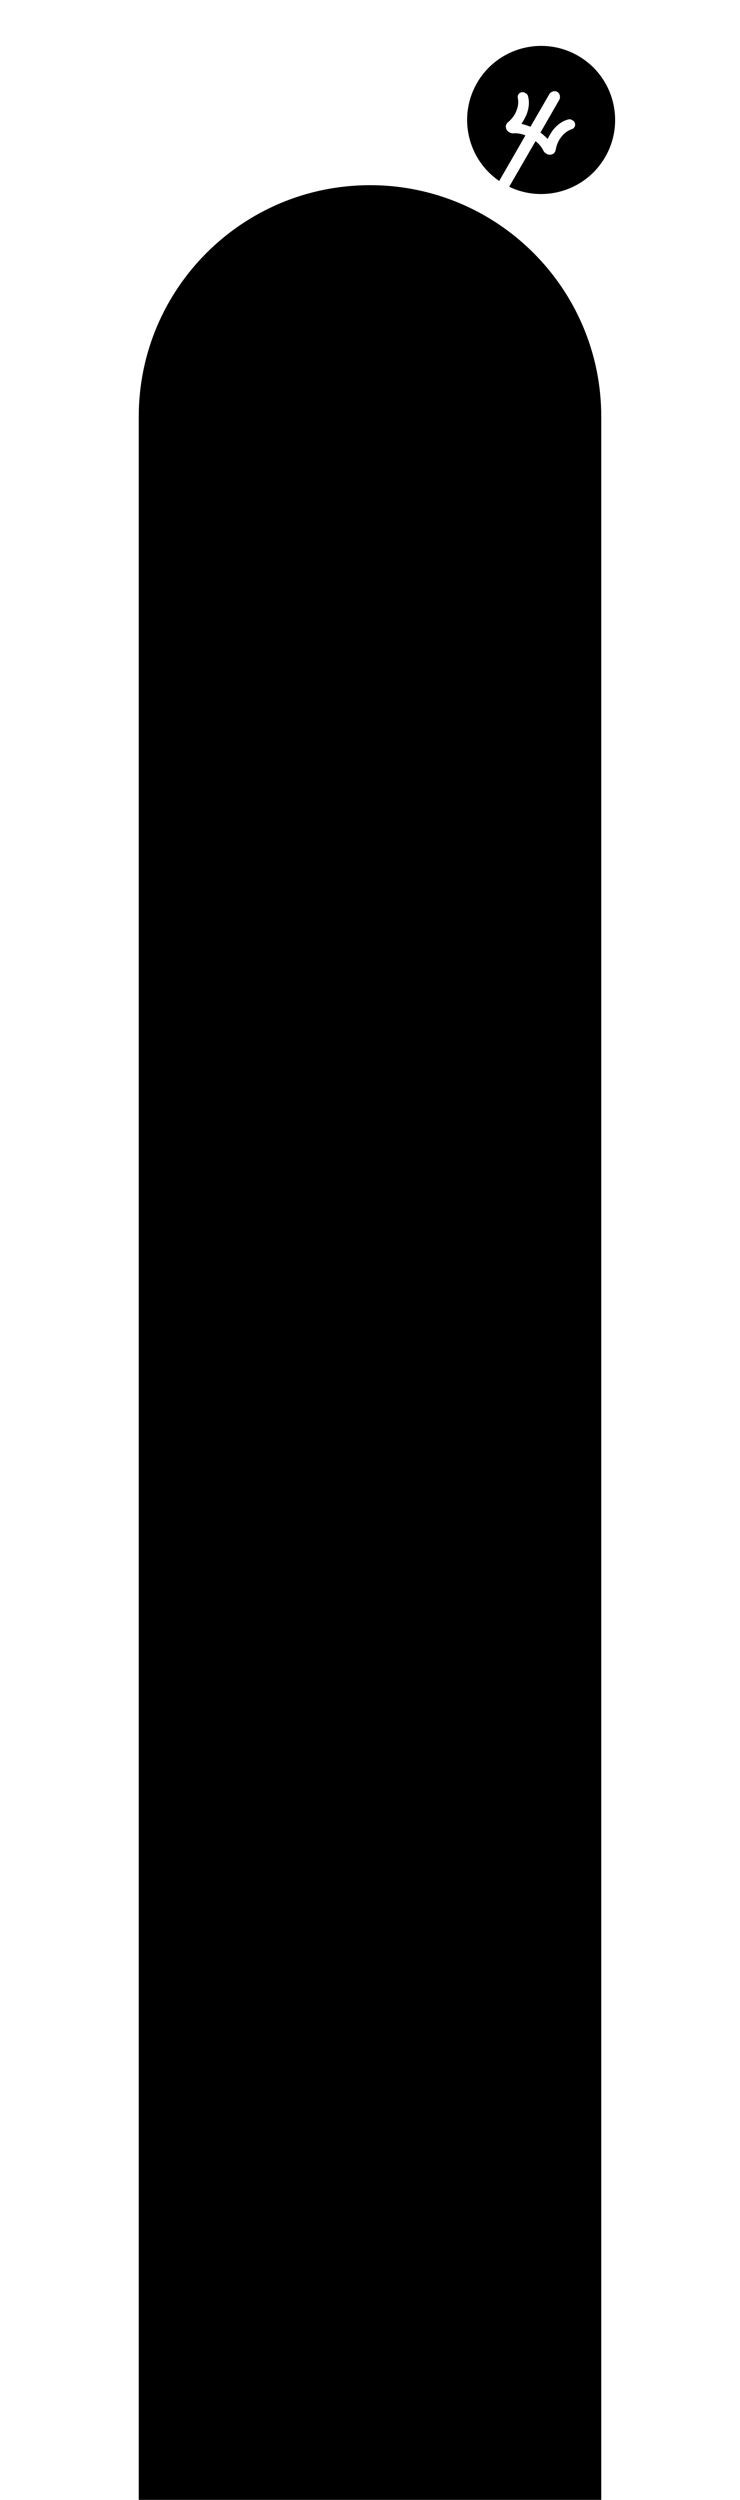 <svg xmlns="http://www.w3.org/2000/svg" className="object" viewBox="0 0 320 1080" width="100%" height="100%">
<path className="object-fill-1" fillRule="evenodd" clipRule="evenodd" d="M220.188 80.695C235.124 87.861 253.292 82.413 261.713 67.828C270.549 52.523 265.305 32.952 250 24.115C234.695 15.279 215.124 20.523 206.287 35.828C197.876 50.397 202.222 68.83 215.86 78.192L221.232 68.887C225.691 61.163 227.22 58.484 227.179 58.46C227.011 58.364 225.677 57.957 225.141 57.84C224.055 57.601 223.156 57.533 222.037 57.604C221.335 57.649 220.939 57.548 220.244 57.149C219.438 56.686 219.057 56.209 218.831 55.373C218.639 54.666 218.704 54.162 219.071 53.521C219.268 53.177 219.409 53.029 220.176 52.364C220.789 51.833 221.305 51.261 221.897 50.457C222.453 49.703 222.732 49.219 223.109 48.358C223.693 47.023 223.98 45.931 224.074 44.695C224.135 43.893 224.107 43.396 223.955 42.596C223.894 42.276 223.849 41.871 223.856 41.696C223.867 41.409 223.897 41.327 224.16 40.872C224.422 40.418 224.48 40.347 224.74 40.173C225.1 39.931 225.734 39.776 226.197 39.816C226.522 39.843 226.595 39.873 227.174 40.207C227.761 40.546 227.813 40.587 228.019 40.879C228.186 41.115 228.28 41.354 228.409 41.874C228.984 44.176 228.75 46.726 227.714 49.448C227.419 50.224 226.271 52.355 225.76 53.075C225.496 53.447 225.47 53.501 225.547 53.52C225.594 53.532 225.855 53.595 226.126 53.66C226.651 53.787 228.168 54.291 228.923 54.59L229.379 54.771L233.561 47.557L237.744 40.343L238.036 40.097C238.441 39.755 238.717 39.609 239.214 39.474C239.963 39.27 240.694 39.422 241.279 39.902C241.674 40.227 241.909 40.598 242.044 41.108C242.175 41.606 242.187 41.917 242.093 42.44L242.026 42.816L237.871 50.043L233.716 57.27L234.123 57.59C234.75 58.081 235.961 59.154 236.35 59.563C236.542 59.765 236.727 59.959 236.761 59.995C236.816 60.051 236.849 60.002 237.04 59.587C237.408 58.785 238.679 56.726 239.204 56.081C241.043 53.824 243.135 52.346 245.416 51.693C245.931 51.545 246.184 51.507 246.473 51.533C246.829 51.566 246.89 51.59 247.477 51.929C248.056 52.263 248.118 52.312 248.305 52.58C248.57 52.961 248.752 53.587 248.723 54.02C248.702 54.332 248.67 54.418 248.408 54.872C248.146 55.327 248.09 55.394 247.847 55.547C247.698 55.64 247.325 55.804 247.017 55.912C246.249 56.179 245.805 56.404 245.14 56.857C244.117 57.556 243.315 58.352 242.451 59.525C241.894 60.282 241.614 60.766 241.239 61.623C240.839 62.538 240.601 63.272 240.447 64.068C240.255 65.064 240.197 65.26 239.998 65.603C239.626 66.241 239.222 66.55 238.514 66.737C237.678 66.959 237.074 66.868 236.269 66.401C235.577 65.999 235.291 65.706 234.979 65.076C234.481 64.071 233.973 63.328 233.223 62.506C232.828 62.072 231.83 61.146 231.642 61.037C231.57 60.995 231.099 61.797 225.562 71.387L220.188 80.695Z"/>
<path className="object-stroke-1" d="M203.607 80.469L224.392 92.469" stroke-width="8" stroke-linecap="round"/>
<path className="object-fill-1" d="M60 180C60 124.772 104.772 80 160 80V80C215.228 80 260 124.772 260 180V1080H60V180Z"/>
<line className="object-stroke-2" x1="104" y1="156" x2="216" y2="156" stroke-width="8" stroke-linecap="round"/>
<path className="object-fill-2" fill-rule="evenodd" clip-rule="evenodd" d="M122 166C124.209 166 126 167.791 126 170C126 172.692 126.691 174.755 127.684 176.045C128.582 177.212 129.9 178 132 178C134.1 178 135.418 177.212 136.316 176.045C137.309 174.755 138 172.692 138 170C138 167.791 139.791 166 142 166C144.209 166 146 167.791 146 170C146 173.935 145.005 177.872 142.655 180.925C140.21 184.102 136.528 186 132 186C127.472 186 123.79 184.102 121.345 180.925C118.995 177.872 118 173.935 118 170C118 167.791 119.791 166 122 166Z"/>
<path className="object-fill-2" fill-rule="evenodd" clip-rule="evenodd" d="M178 166C180.209 166 182 167.791 182 170C182 172.692 182.691 174.755 183.684 176.045C184.582 177.212 185.9 178 188 178C190.1 178 191.418 177.212 192.316 176.045C193.309 174.755 194 172.692 194 170C194 167.791 195.791 166 198 166C200.209 166 202 167.791 202 170C202 173.935 201.005 177.872 198.655 180.925C196.21 184.102 192.528 186 188 186C183.472 186 179.79 184.102 177.345 180.925C174.995 177.872 174 173.935 174 170C174 167.791 175.791 166 178 166Z"/>
</svg>
